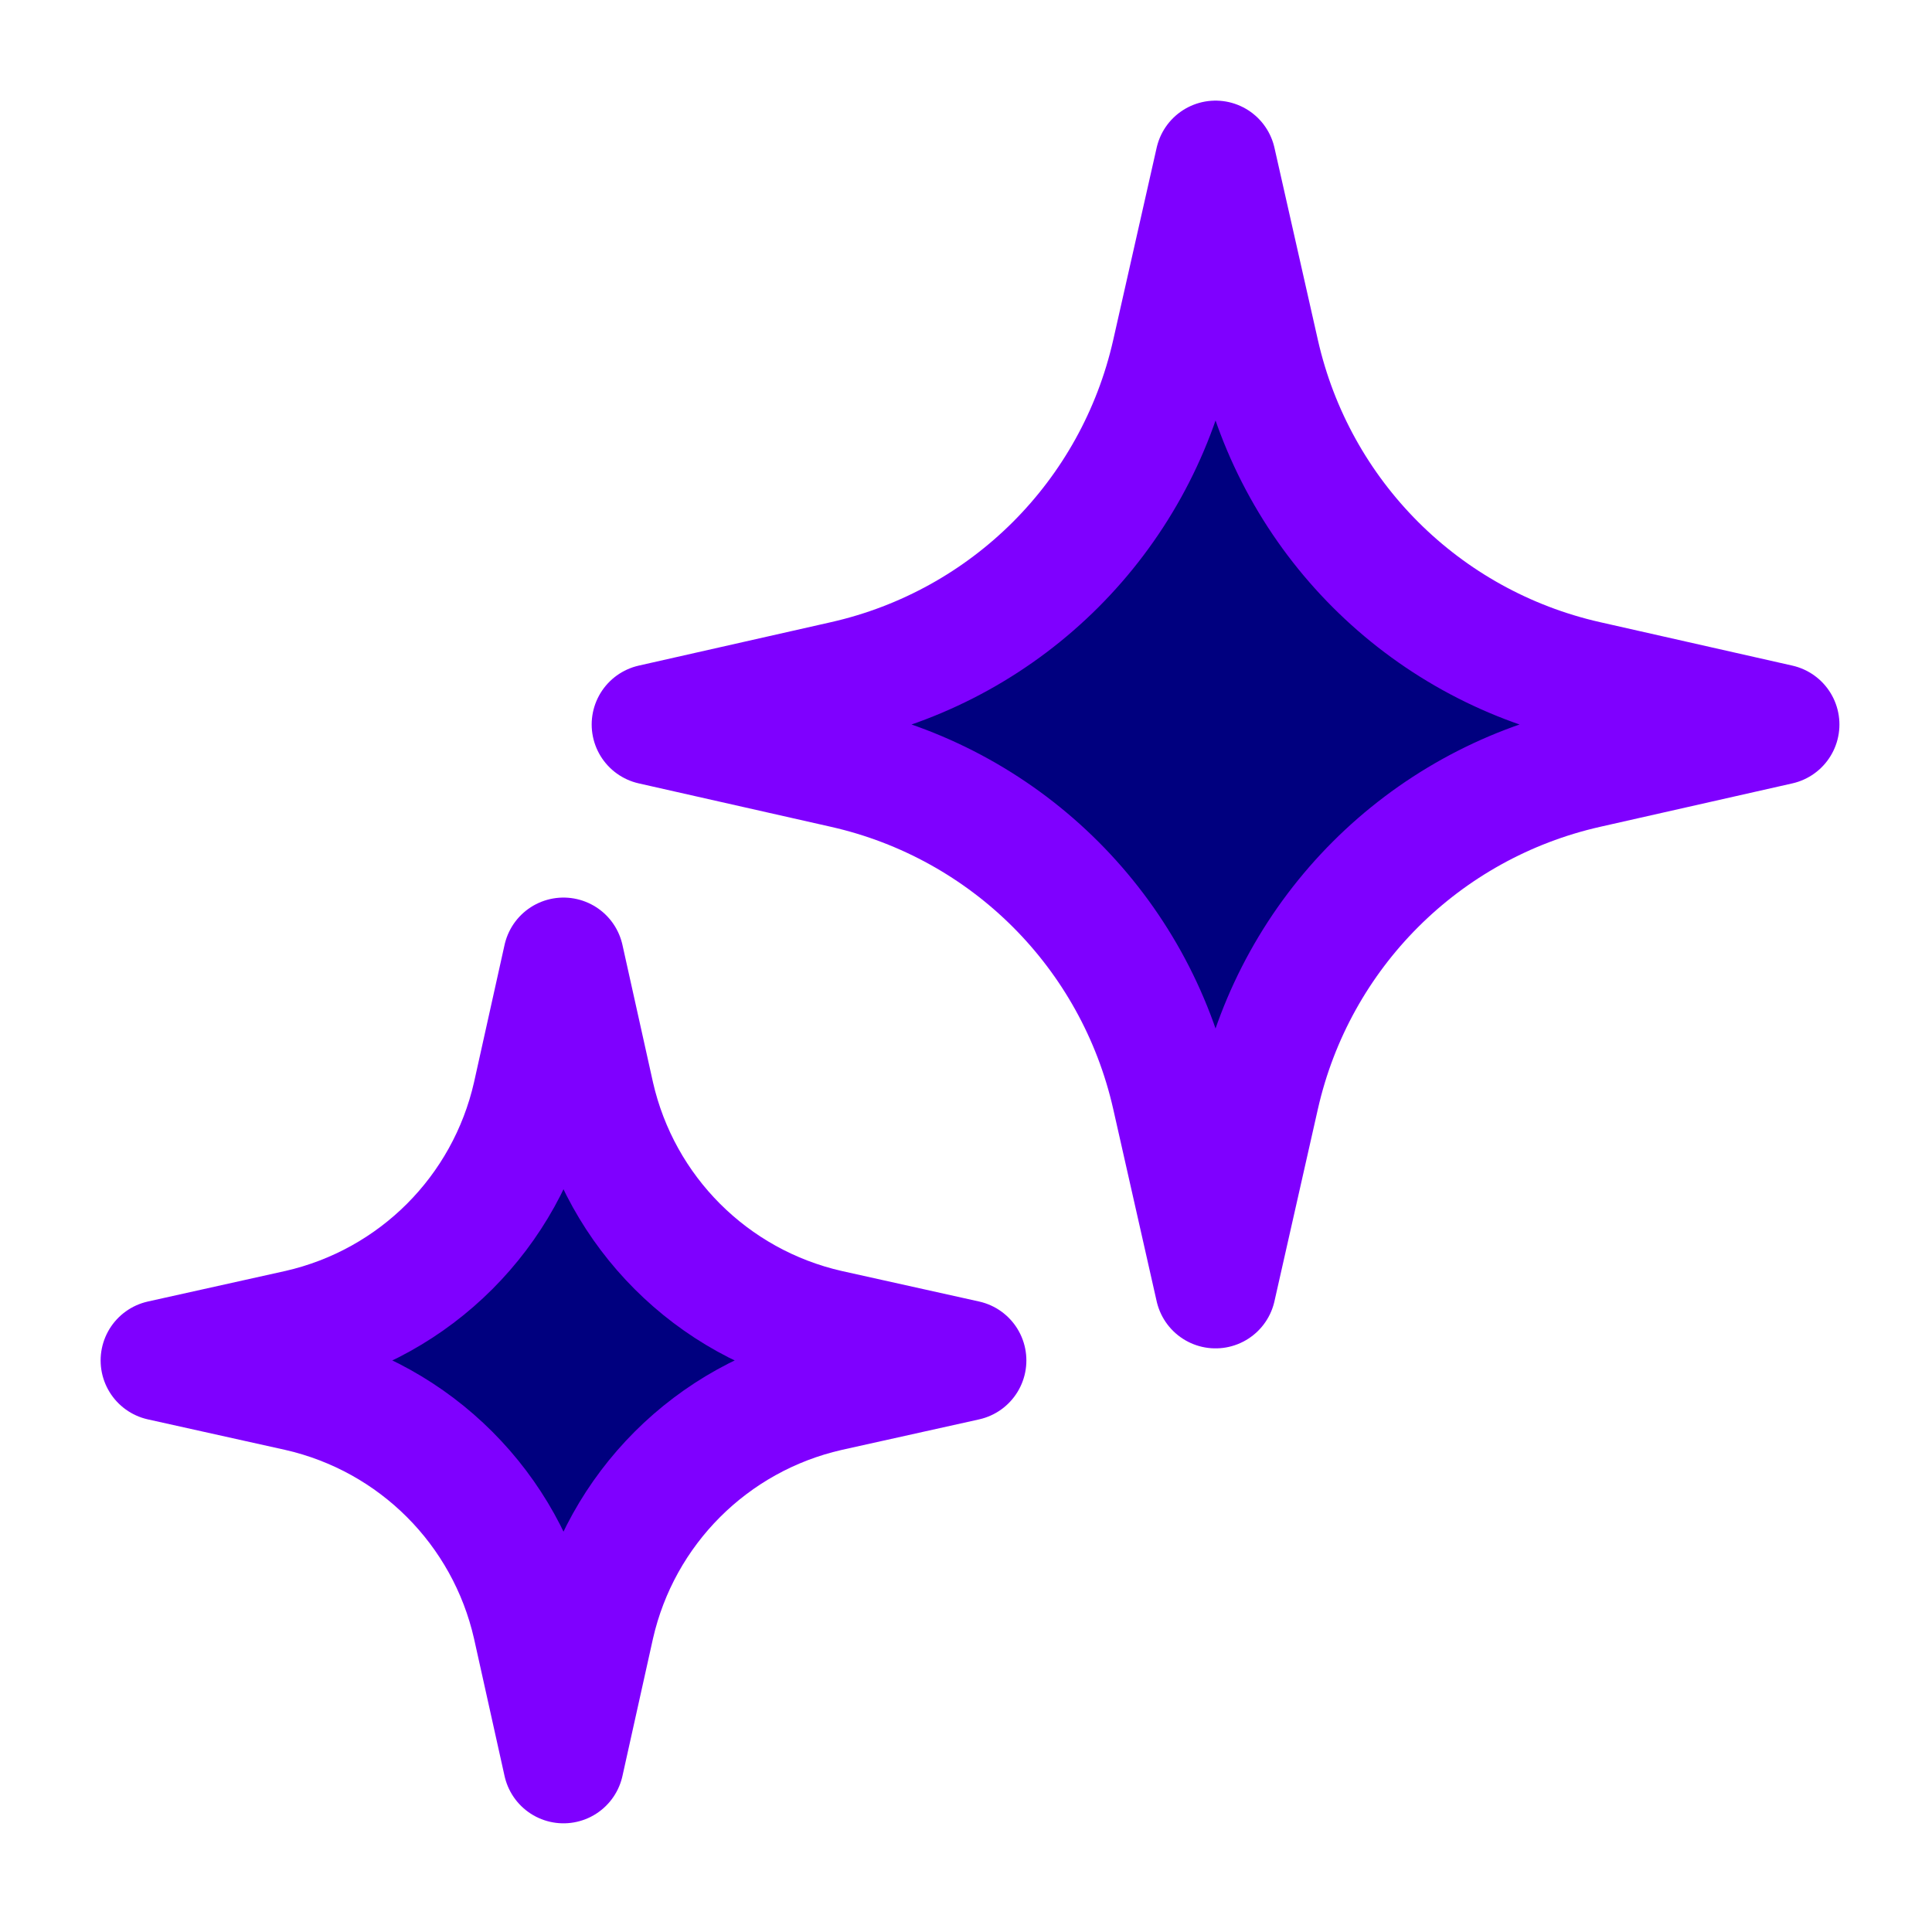 <?xml version="1.0"?>
<svg width="24" height="24" xmlns="http://www.w3.org/2000/svg" xmlns:svg="http://www.w3.org/2000/svg">
 <g class="layer">
  <title>Layer 1</title>
  <g id="svg_1" stroke="#141b34" stroke-linejoin="round" stroke-width="1.5">
   <path d="m15.1,2l0.54,2.39c0.46,2.03 2.04,3.61 4.07,4.07l2.39,0.54l-2.39,0.54c-2.03,0.46 -3.61,2.04 -4.07,4.07l-0.54,2.39l-0.54,-2.39c-0.46,-2.03 -2.04,-3.61 -4.07,-4.07l-2.39,-0.54l2.39,-0.54c2.03,-0.46 3.61,-2.04 4.07,-4.07l0.54,-2.39z" fill="#00007f" id="svg_2" stroke="#7f00ff"/>
   <path d="m7,11.9l0.38,1.71c0.33,1.45 1.46,2.58 2.91,2.91l1.71,0.38l-1.71,0.38c-1.45,0.33 -2.58,1.46 -2.91,2.91l-0.38,1.71l-0.38,-1.71c-0.33,-1.45 -1.46,-2.58 -2.91,-2.91l-1.71,-0.38l1.71,-0.38c1.45,-0.33 2.58,-1.46 2.91,-2.91l0.38,-1.71z" fill="#00007f" id="svg_3" stroke="#7f00ff"/>
  </g>
 </g>
</svg>